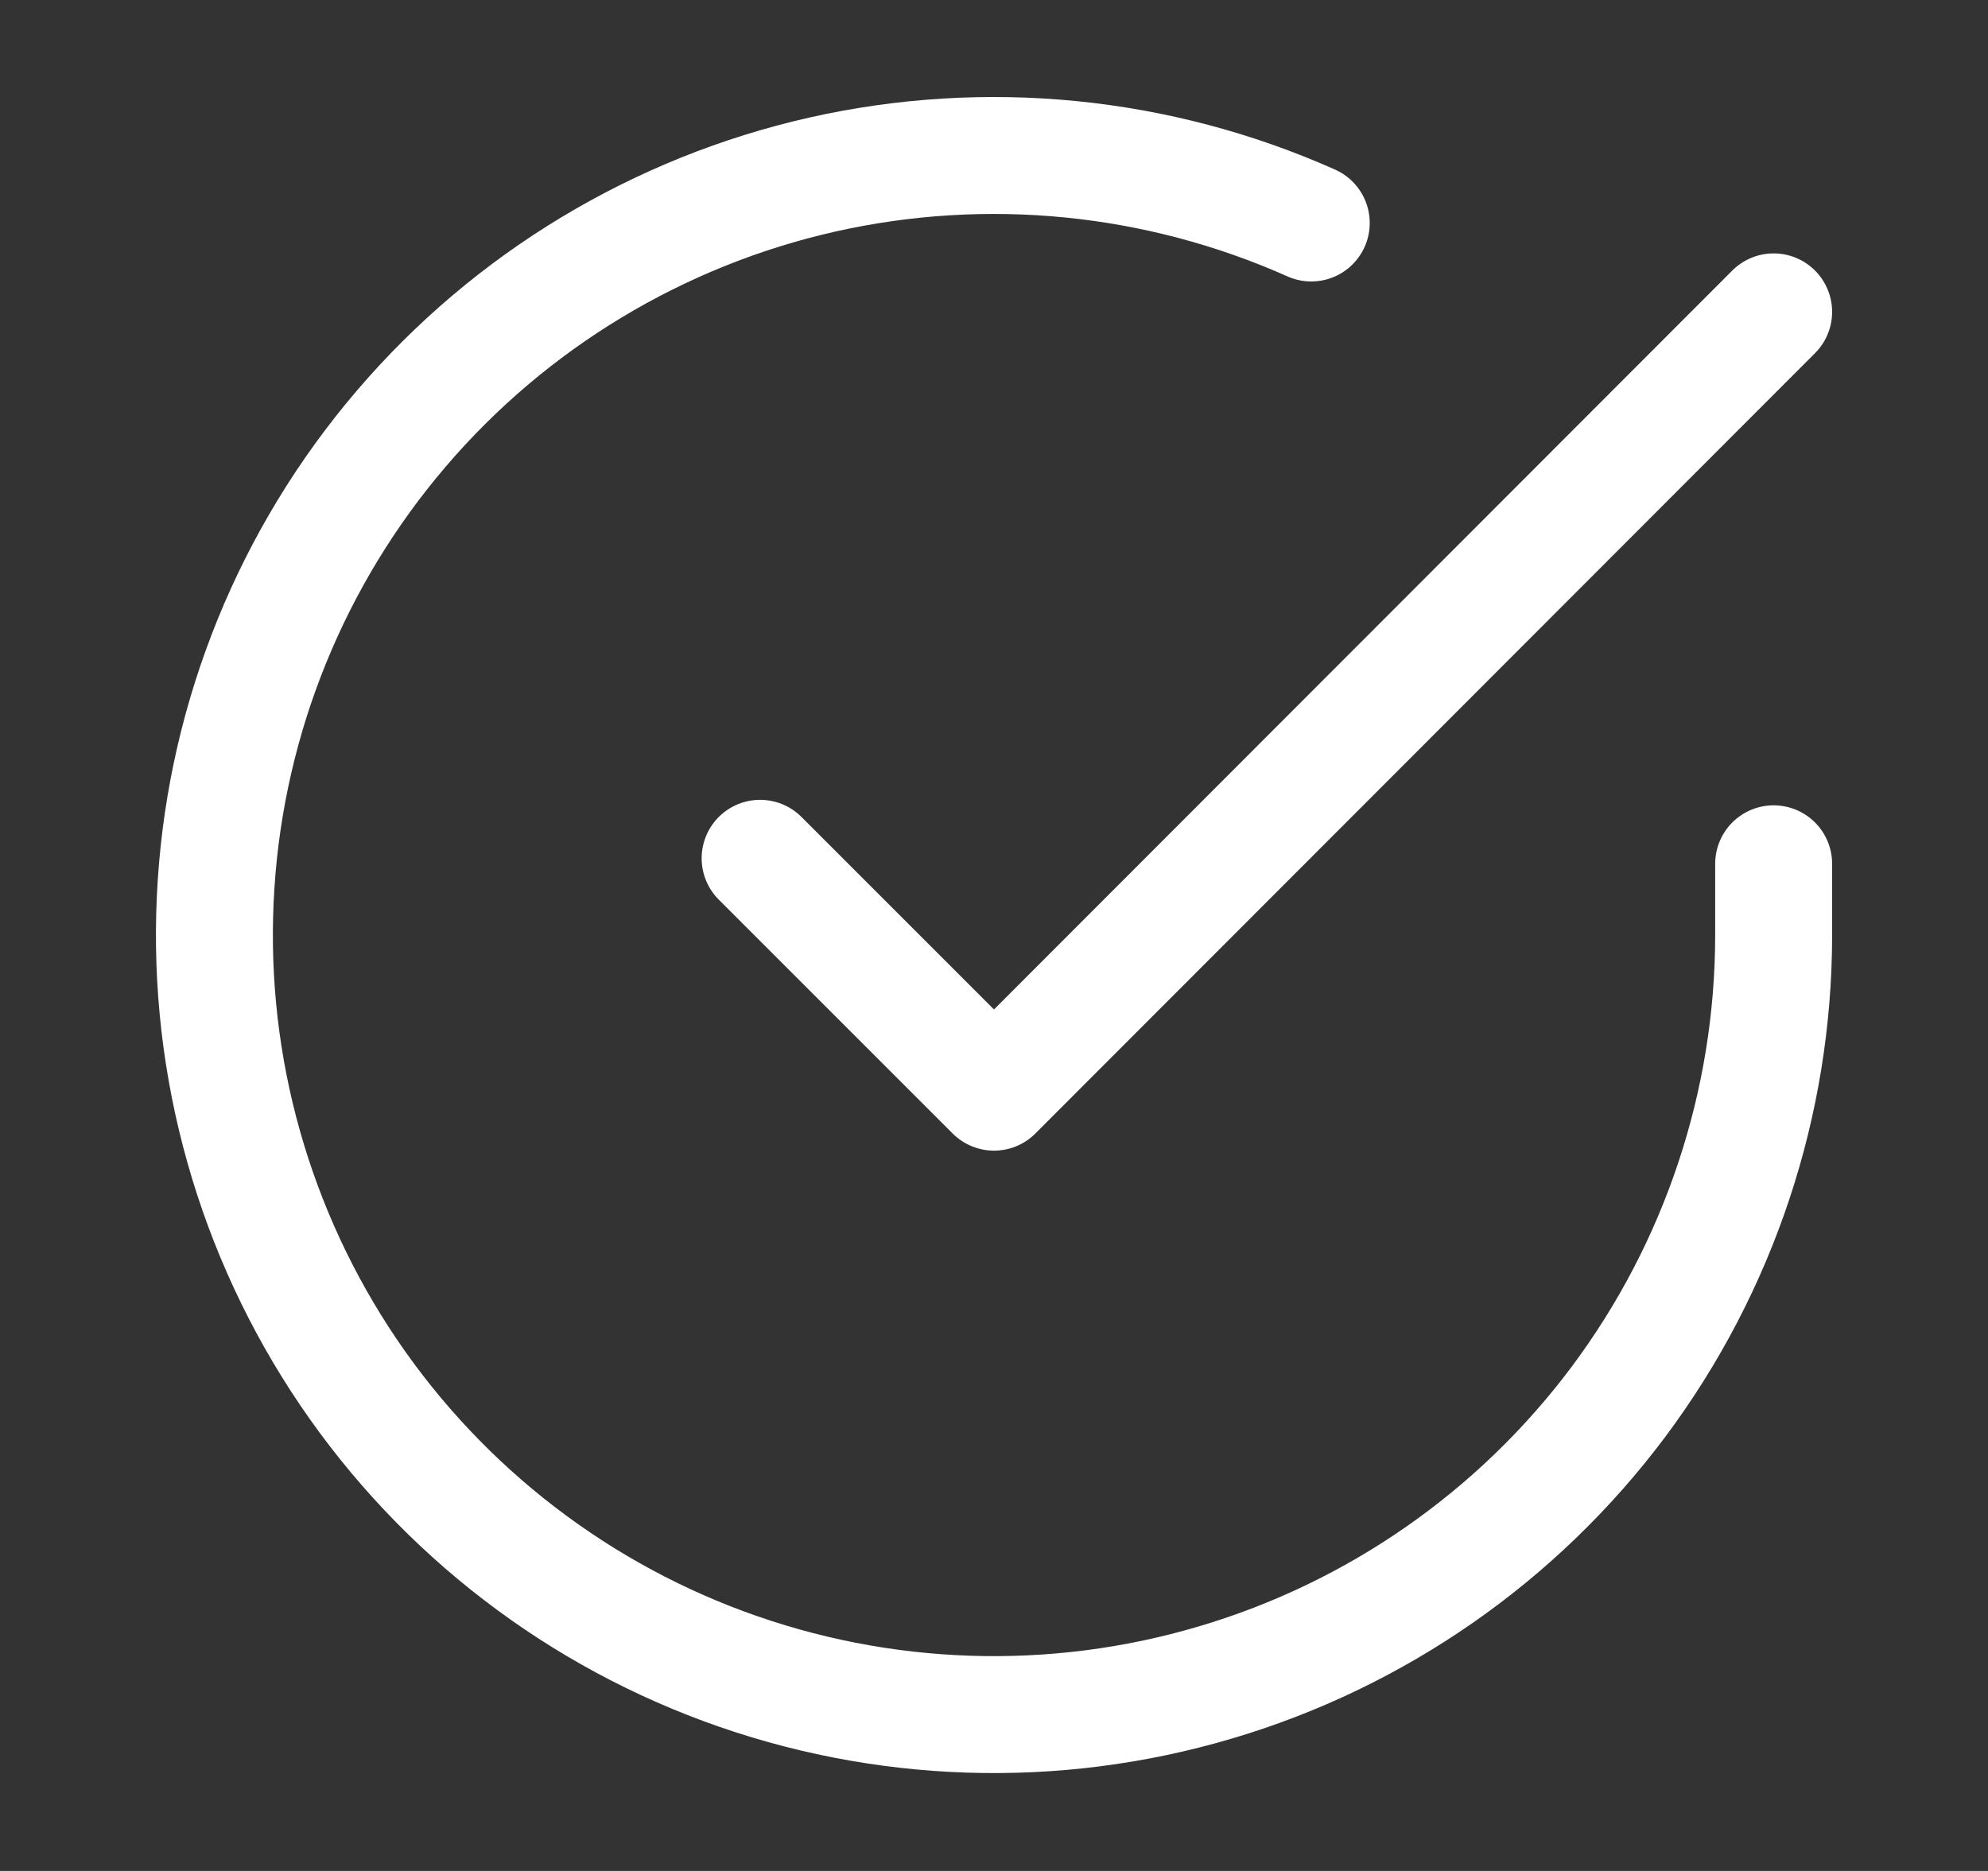 <svg width="17" height="16" viewBox="0 0 17 16" fill="none" xmlns="http://www.w3.org/2000/svg">
<rect x="0" y="0" width="17" height="16" fill="#333333" stroke="none"/>
<path d="M15.167 7.387V8C15.166 9.438 14.7 10.836 13.84 11.988C12.979 13.139 11.769 13.982 10.39 14.389C9.012 14.797 7.538 14.748 6.19 14.25C4.841 13.752 3.69 12.831 2.907 11.625C2.125 10.419 1.753 8.992 1.848 7.558C1.942 6.123 2.498 4.758 3.432 3.665C4.366 2.572 5.629 1.81 7.031 1.493C8.433 1.177 9.9 1.322 11.213 1.907" stroke="white" stroke-linecap="round" stroke-linejoin="round"/>
<path d="M15.167 2.667L8.5 9.34L6.5 7.34" stroke="white" stroke-linecap="round" stroke-linejoin="round"/>
</svg>
